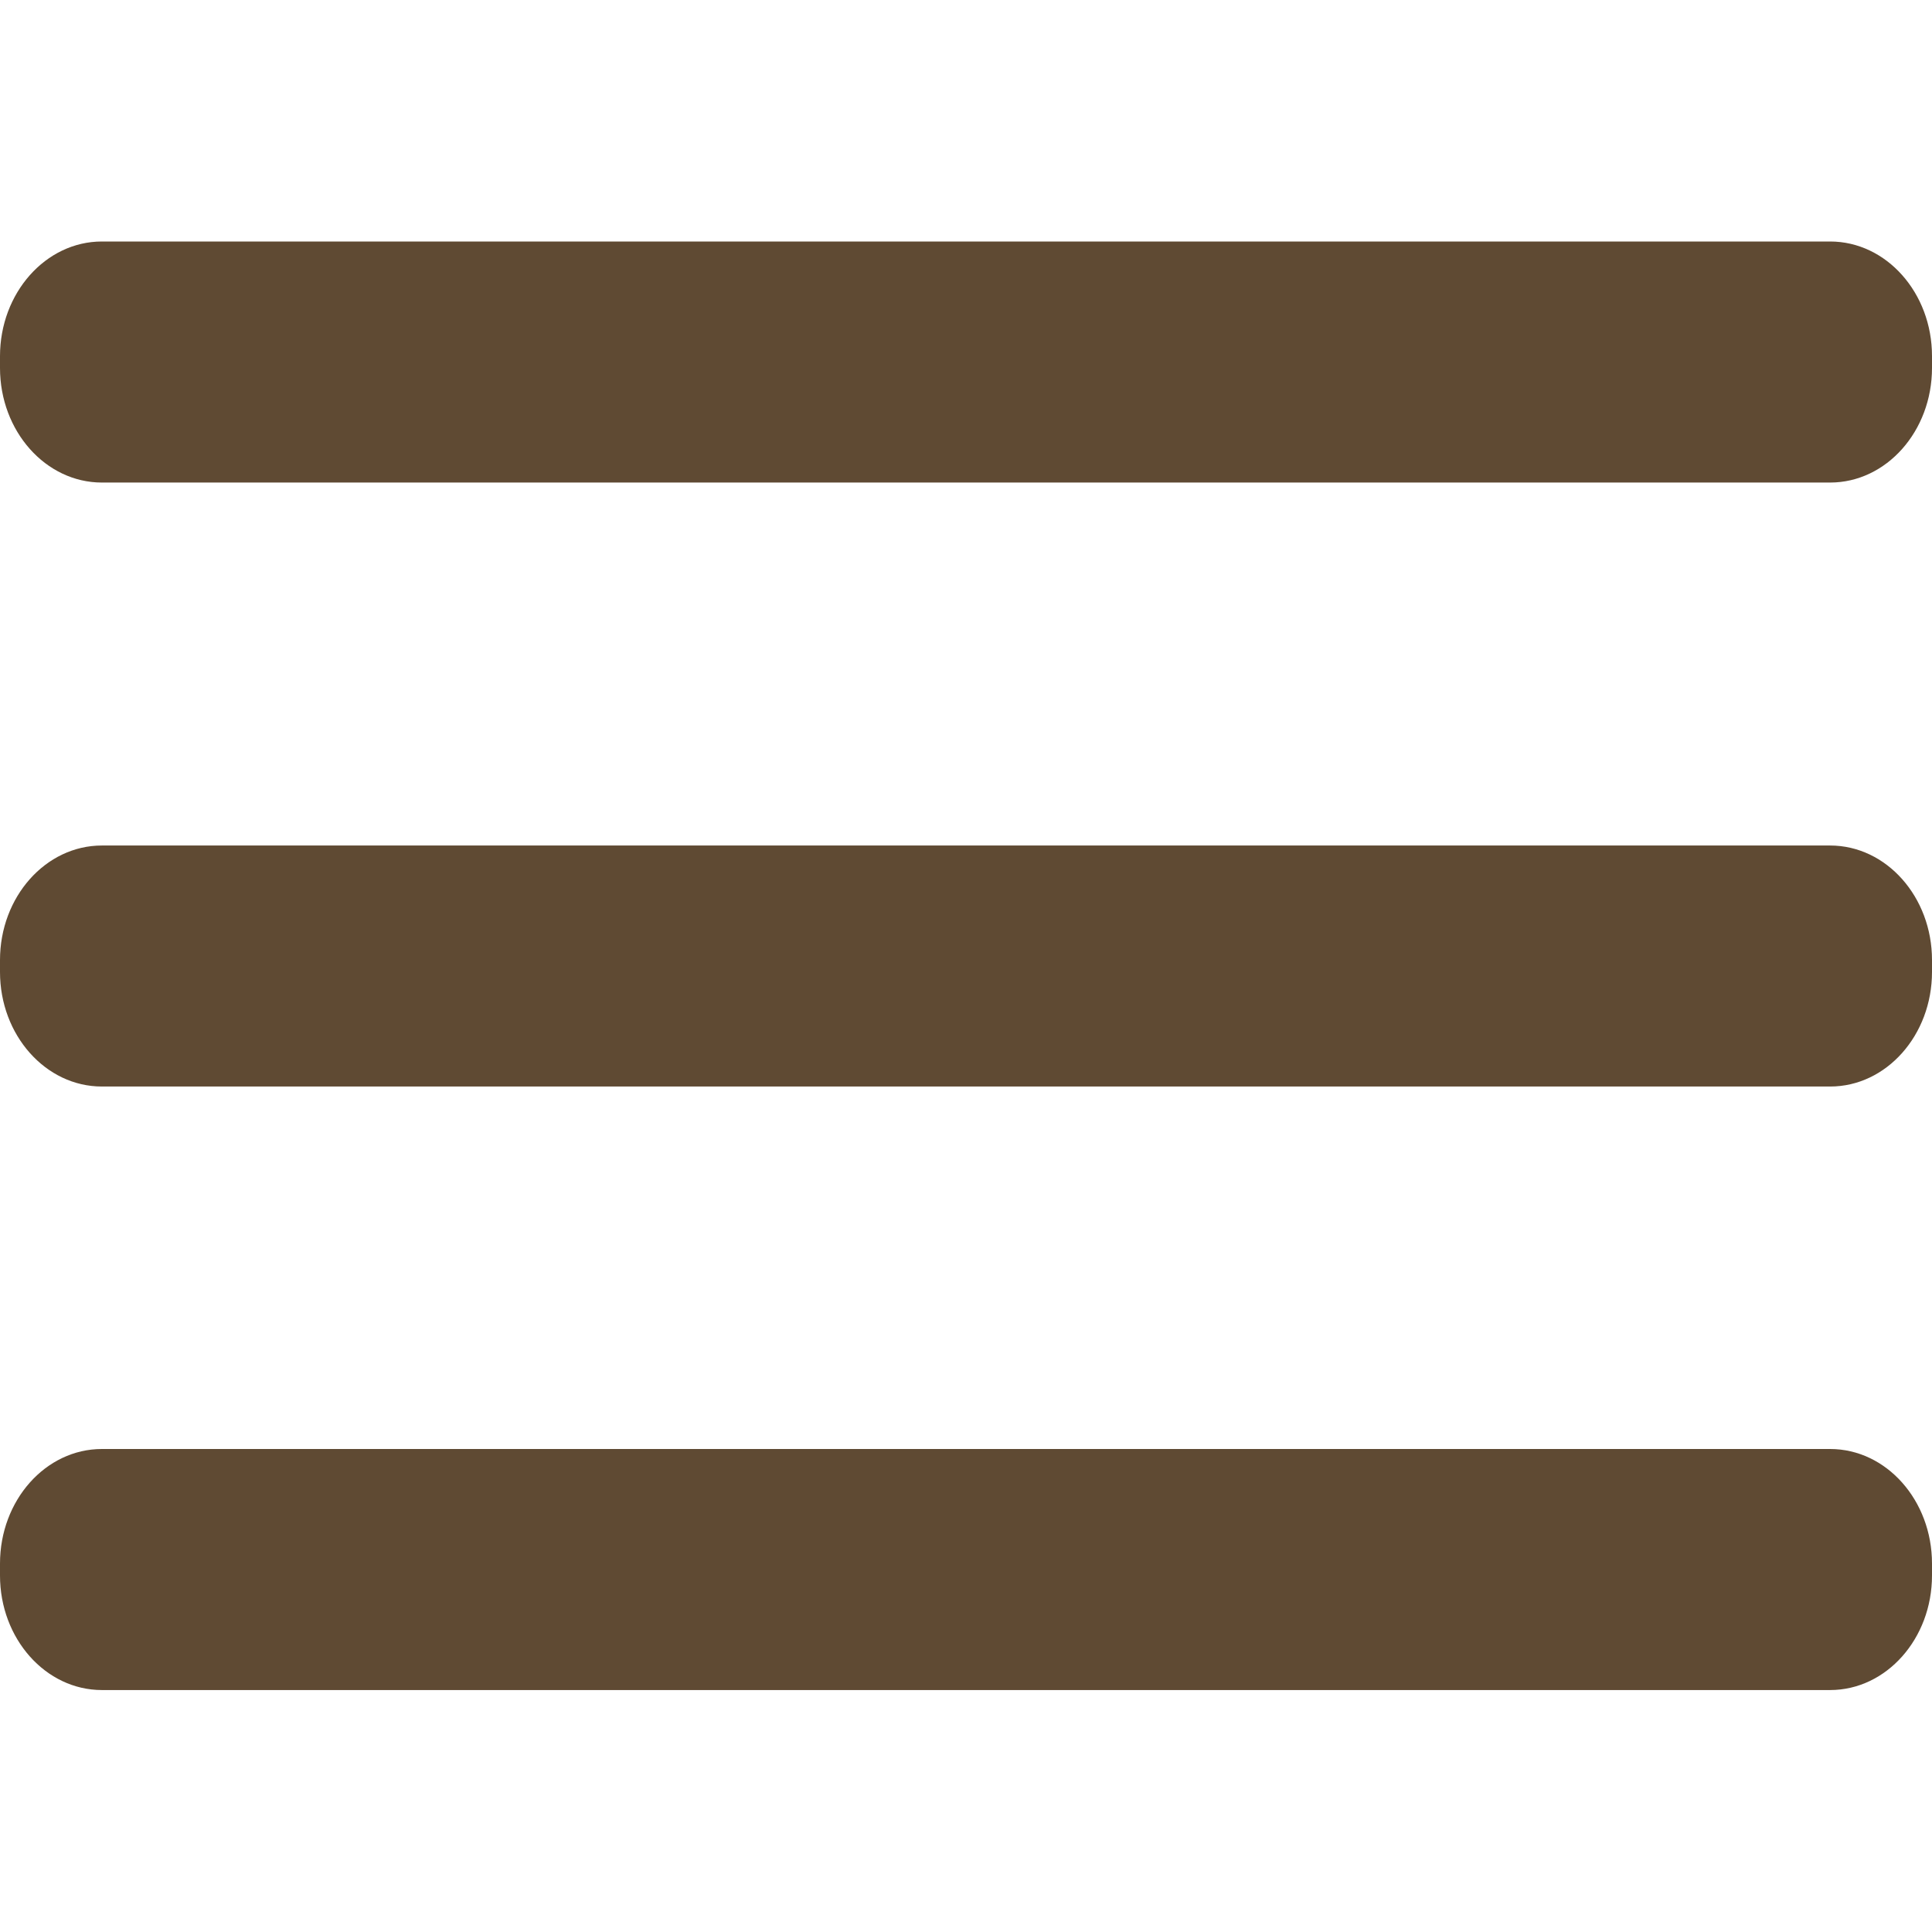 <svg id="Layer_1" data-name="Layer 1" xmlns="http://www.w3.org/2000/svg" viewBox="0 0 512 512"><defs><style>.cls-1{fill:#5f4a33;}</style></defs><title>menu_14</title><path class="cls-1" d="M27,224.07H485c14.9,0,27,13.61,27,30.36v3.15c0,16.76-12.1,30.36-27,30.36H27c-14.9,0-27-13.6-27-30.36v-3.15C0,237.68,12.1,224.07,27,224.07Z"/><path class="cls-1" d="M27,384H485c14.9,0,27,13.61,27,30.37v3.15c0,16.75-12.1,30.36-27,30.36H27c-14.9,0-27-13.61-27-30.36v-3.15C0,397.59,12.1,384,27,384Z"/><path class="cls-1" d="M27,64H485c14.9,0,27,13.61,27,30.36v3.15c0,16.76-12.1,30.37-27,30.37H27c-14.9,0-27-13.61-27-30.37V94.4C0,77.65,12.1,64,27,64Z"/></svg>